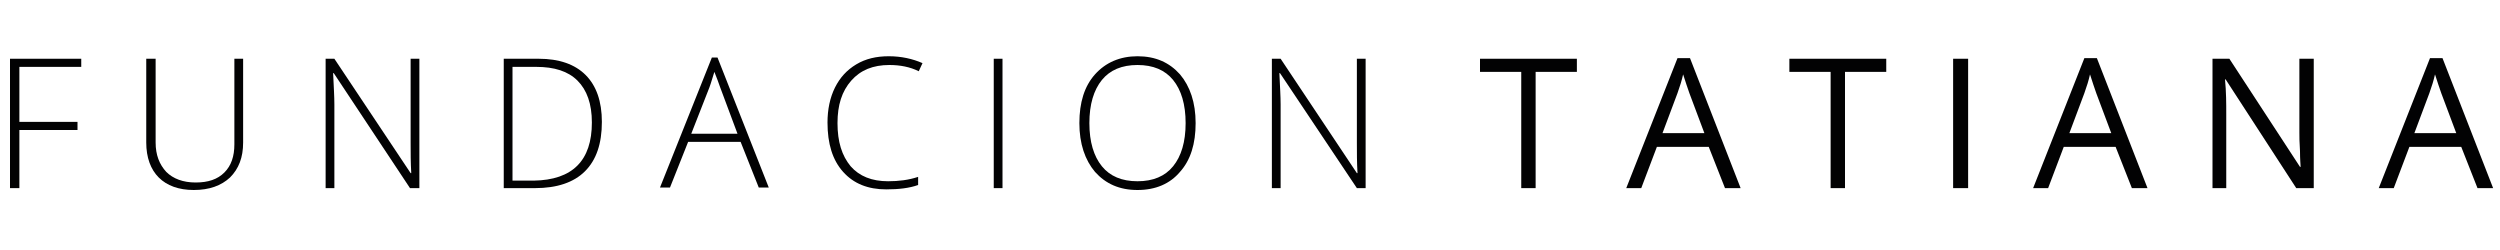 <?xml version="1.0" encoding="utf-8"?>
<!-- Generator: Adobe Illustrator 25.4.1, SVG Export Plug-In . SVG Version: 6.00 Build 0)  -->
<svg version="1.1" id="Capa_1" xmlns="http://www.w3.org/2000/svg" xmlns:xlink="http://www.w3.org/1999/xlink" x="0px" y="0px"
	 viewBox="0 0 400 40" style="enable-background:new 0 0 400 40;" xml:space="preserve">
<style type="text/css">
	.st0{fill:#020203;}
</style>
<g>
	<path class="st0" d="M3.1,30.1H1.6V9.4H13v1.3H3.1v8.8h9.3v1.3H3.1V30.1z"/>
	<path class="st0" d="M38.9,9.4v13.4c0,2.4-0.7,4.2-2.1,5.6c-1.4,1.3-3.3,2-5.8,2c-2.4,0-4.3-0.7-5.6-2c-1.3-1.3-2-3.2-2-5.6V9.4
		h1.5v13.4c0,2,0.6,3.5,1.7,4.7c1.1,1.1,2.7,1.7,4.7,1.7c2,0,3.5-0.5,4.6-1.6c1.1-1.1,1.6-2.6,1.6-4.5V9.4H38.9z"/>
	<path class="st0" d="M67.1,30.1h-1.5L53.4,11.7h-0.1c0.1,2.2,0.2,3.8,0.2,5v13.4h-1.4V9.4h1.4l12.2,18.3h0.1
		c-0.1-1.7-0.1-3.3-0.1-4.8V9.4h1.4V30.1z"/>
	<path class="st0" d="M96.3,19.5c0,3.5-0.9,6.1-2.7,7.9c-1.8,1.8-4.5,2.7-8,2.7h-5V9.4h5.6c3.3,0,5.8,0.9,7.5,2.6
		C95.4,13.7,96.3,16.2,96.3,19.5z M94.7,19.6c0-3-0.8-5.2-2.3-6.7c-1.5-1.5-3.7-2.2-6.6-2.2H82v18.2h3.4
		C91.6,28.8,94.7,25.7,94.7,19.6z"/>
	<path class="st0" d="M118.5,22.7h-8.4l-2.9,7.3h-1.6l8.3-20.8h0.9l8.2,20.8h-1.6L118.5,22.7z M110.6,21.4h7.4l-2.8-7.5
		c-0.2-0.6-0.5-1.4-0.9-2.4c-0.3,0.9-0.5,1.7-0.8,2.5L110.6,21.4z"/>
	<path class="st0" d="M142.3,10.4c-2.6,0-4.6,0.8-6.1,2.5c-1.5,1.7-2.2,3.9-2.2,6.8c0,3,0.7,5.2,2.1,6.9c1.4,1.6,3.4,2.4,6,2.4
		c1.7,0,3.3-0.2,4.8-0.7v1.3c-1.4,0.5-3.1,0.7-5.1,0.7c-2.9,0-5.2-0.9-6.9-2.8c-1.7-1.9-2.5-4.5-2.5-7.9c0-2.1,0.4-4,1.2-5.6
		c0.8-1.6,1.9-2.8,3.4-3.7c1.5-0.9,3.2-1.3,5.2-1.3c2,0,3.8,0.4,5.4,1.1l-0.6,1.3C145.6,10.7,144,10.4,142.3,10.4z"/>
	<path class="st0" d="M159,30.1V9.4h1.4v20.7H159z"/>
	<path class="st0" d="M191.3,19.7c0,3.3-0.8,5.9-2.5,7.8c-1.6,1.9-3.9,2.9-6.8,2.9c-2.9,0-5.1-1-6.8-2.9c-1.6-1.9-2.5-4.5-2.5-7.8
		c0-3.3,0.8-5.9,2.5-7.8C176.9,10,179.2,9,182,9c2.9,0,5.1,1,6.8,2.9C190.4,13.8,191.3,16.4,191.3,19.7z M174.3,19.7
		c0,3,0.7,5.3,2,6.9c1.3,1.6,3.2,2.4,5.7,2.4c2.5,0,4.4-0.8,5.7-2.4c1.3-1.6,2-3.9,2-6.9c0-3-0.7-5.3-2-6.9
		c-1.3-1.6-3.2-2.4-5.7-2.4c-2.5,0-4.4,0.8-5.7,2.4C175,14.4,174.3,16.7,174.3,19.7z"/>
	<path class="st0" d="M218.6,30.1h-1.5l-12.3-18.4h-0.1c0.1,2.2,0.2,3.8,0.2,5v13.4h-1.4V9.4h1.4l12.2,18.3h0.1
		c-0.1-1.7-0.1-3.3-0.1-4.8V9.4h1.4V30.1z"/>
	<path class="st0" d="M245.8,30.1h-2.4V11.5h-6.6V9.4h15.5v2.1h-6.6V30.1z"/>
	<path class="st0" d="M276,30.1l-2.6-6.6h-8.3l-2.5,6.6h-2.4l8.2-20.8h2l8.1,20.8H276z M272.7,21.3l-2.4-6.4c-0.3-0.8-0.6-1.8-1-3
		c-0.2,0.9-0.5,1.9-0.9,3l-2.4,6.4H272.7z"/>
	<path class="st0" d="M295.3,30.1h-2.4V11.5h-6.6V9.4h15.5v2.1h-6.6V30.1z"/>
	<path class="st0" d="M312.5,30.1V9.4h2.4v20.7H312.5z"/>
	<path class="st0" d="M341.1,30.1l-2.6-6.6h-8.3l-2.5,6.6h-2.4l8.2-20.8h2l8.1,20.8H341.1z M337.8,21.3l-2.4-6.4
		c-0.3-0.8-0.6-1.8-1-3c-0.2,0.9-0.5,1.9-0.9,3l-2.4,6.4H337.8z"/>
	<path class="st0" d="M370.1,30.1h-2.7l-11.3-17.4H356c0.2,2,0.2,3.9,0.2,5.6v11.8H354V9.4h2.7L368,26.7h0.1c0-0.3-0.1-1.1-0.1-2.5
		c-0.1-1.4-0.1-2.4-0.1-3V9.4h2.3V30.1z"/>
	<path class="st0" d="M396.4,30.1l-2.6-6.6h-8.3l-2.5,6.6h-2.4l8.2-20.8h2l8.1,20.8H396.4z M393,21.3l-2.4-6.4c-0.3-0.8-0.6-1.8-1-3
		c-0.2,0.9-0.5,1.9-0.9,3l-2.4,6.4H393z"/>
</g>
</svg>
